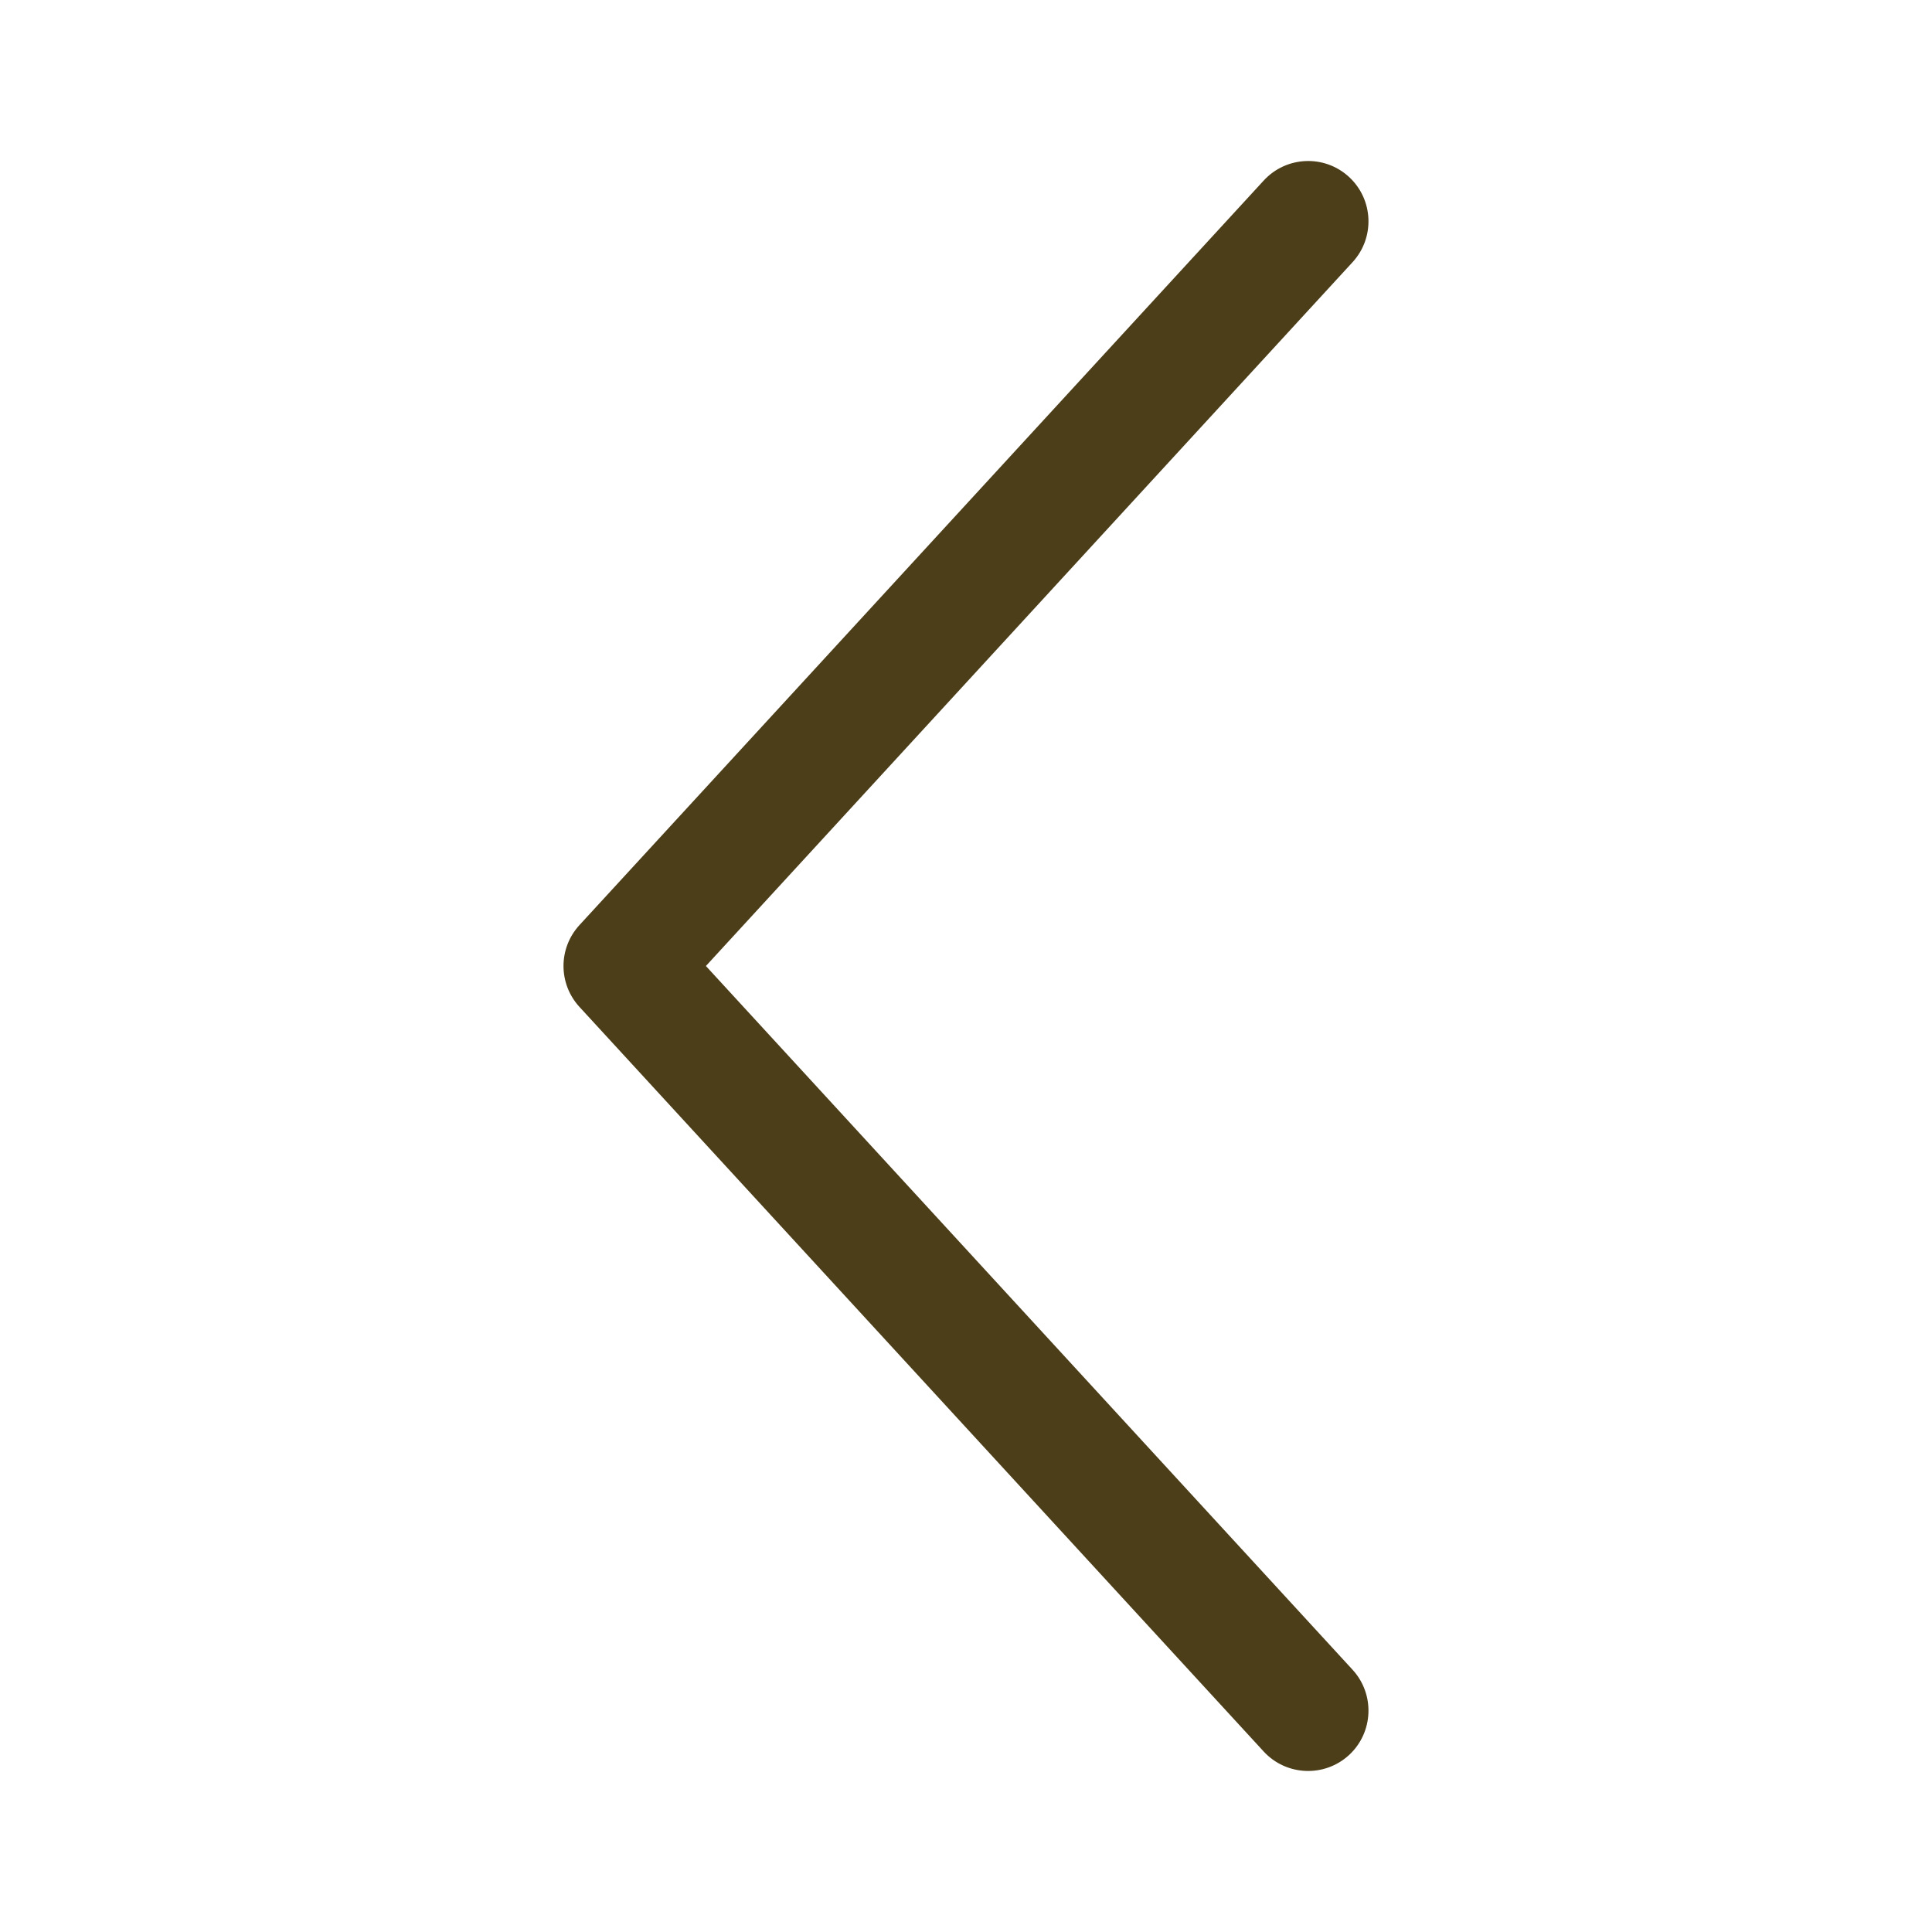 <svg width="24" height="24" viewBox="0 0 24 24" fill="none" xmlns="http://www.w3.org/2000/svg">
<g clip-path="url(#clip0_118_14)">
<path fill-rule="evenodd" clip-rule="evenodd" d="M16.758 21.802C16.453 22.082 15.978 22.062 15.698 21.758L7.198 12.508C6.934 12.22 6.934 11.78 7.198 11.492L15.698 2.243C15.978 1.938 16.453 1.917 16.758 2.198C17.062 2.478 17.082 2.952 16.802 3.257L8.769 12L16.802 20.742C17.082 21.047 17.062 21.522 16.758 21.802Z" fill="#4D3E1A"/>
</g>
<defs>
<clipPath id="clip0_118_14">
<rect width="10" height="20" fill="white" transform="matrix(-1 0 0 -1 17 22)"/>
</clipPath>
</defs>
</svg>
